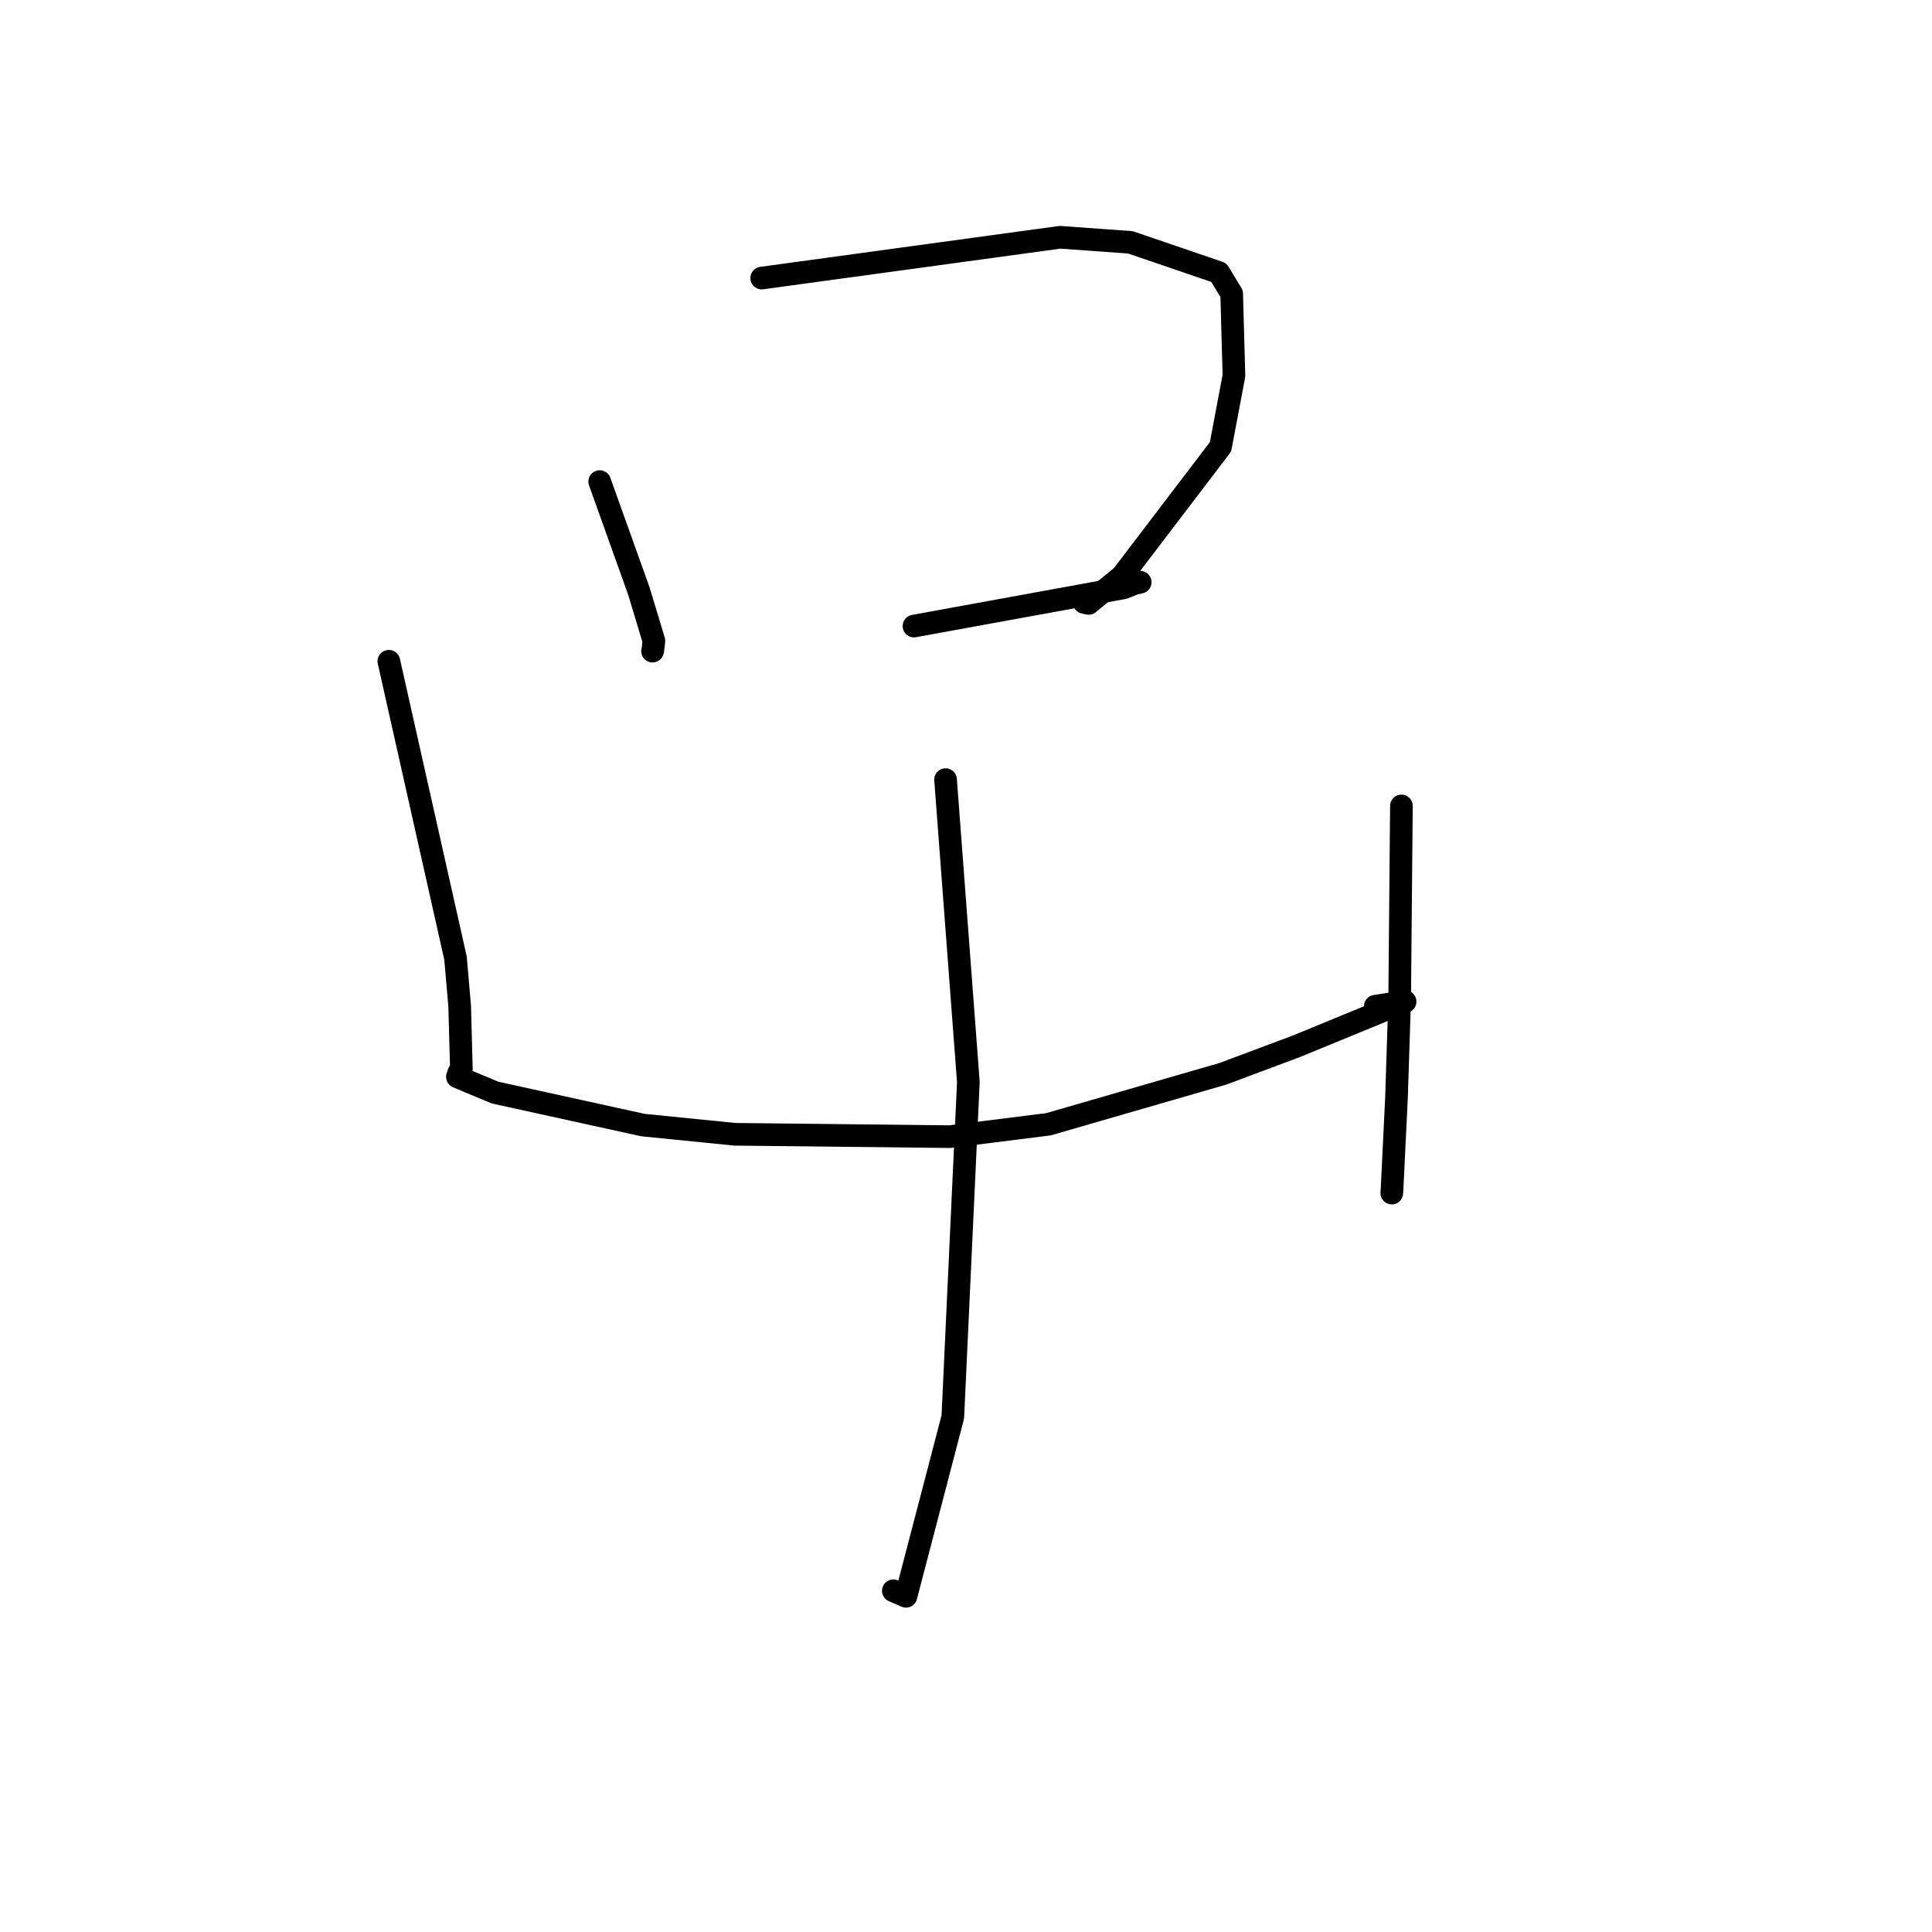 <?xml version="1.0" standalone="no"?>
    <svg width="256" height="256" xmlns="http://www.w3.org/2000/svg" version="1.1">
    <polyline stroke="black" stroke-width="3" stroke-linecap="round" fill="transparent" stroke-linejoin="round" points="79.462 63.812 82.058 71.067 84.655 78.322 86.645 84.916 86.503 86.182 86.462 86.278 " />
        <polyline stroke="black" stroke-width="3" stroke-linecap="round" fill="transparent" stroke-linejoin="round" points="100.928 36.847 120.694 34.144 140.459 31.44 149.792 32.113 161.5 36.113 163.202 38.918 163.506 49.761 161.725 59.208 148.691 76.317 144.251 79.956 143.645 79.822 " />
        <polyline stroke="black" stroke-width="3" stroke-linecap="round" fill="transparent" stroke-linejoin="round" points="121.107 82.957 134.989 80.424 148.872 77.891 150.352 77.314 151.084 77.15 " />
        <polyline stroke="black" stroke-width="3" stroke-linecap="round" fill="transparent" stroke-linejoin="round" points="51.525 87.62 55.942 107.29 60.358 126.959 60.912 133.356 61.134 141.646 60.785 142.152 60.611 142.68 61.225 142.95 65.604 144.775 85.183 149.076 97.369 150.299 125.853 150.613 138.923 148.972 162.05 142.28 171.76 138.646 186.18 132.719 182.236 133.328 " />
        <polyline stroke="black" stroke-width="3" stroke-linecap="round" fill="transparent" stroke-linejoin="round" points="185.695 106.791 185.579 119.578 185.464 132.366 185.04 145.519 184.459 157.436 184.419 158.091 " />
        <polyline stroke="black" stroke-width="3" stroke-linecap="round" fill="transparent" stroke-linejoin="round" points="125.292 103.304 126.802 123.341 128.312 143.379 126.254 187.755 120.045 211.516 118.371 210.784 " />
        </svg>